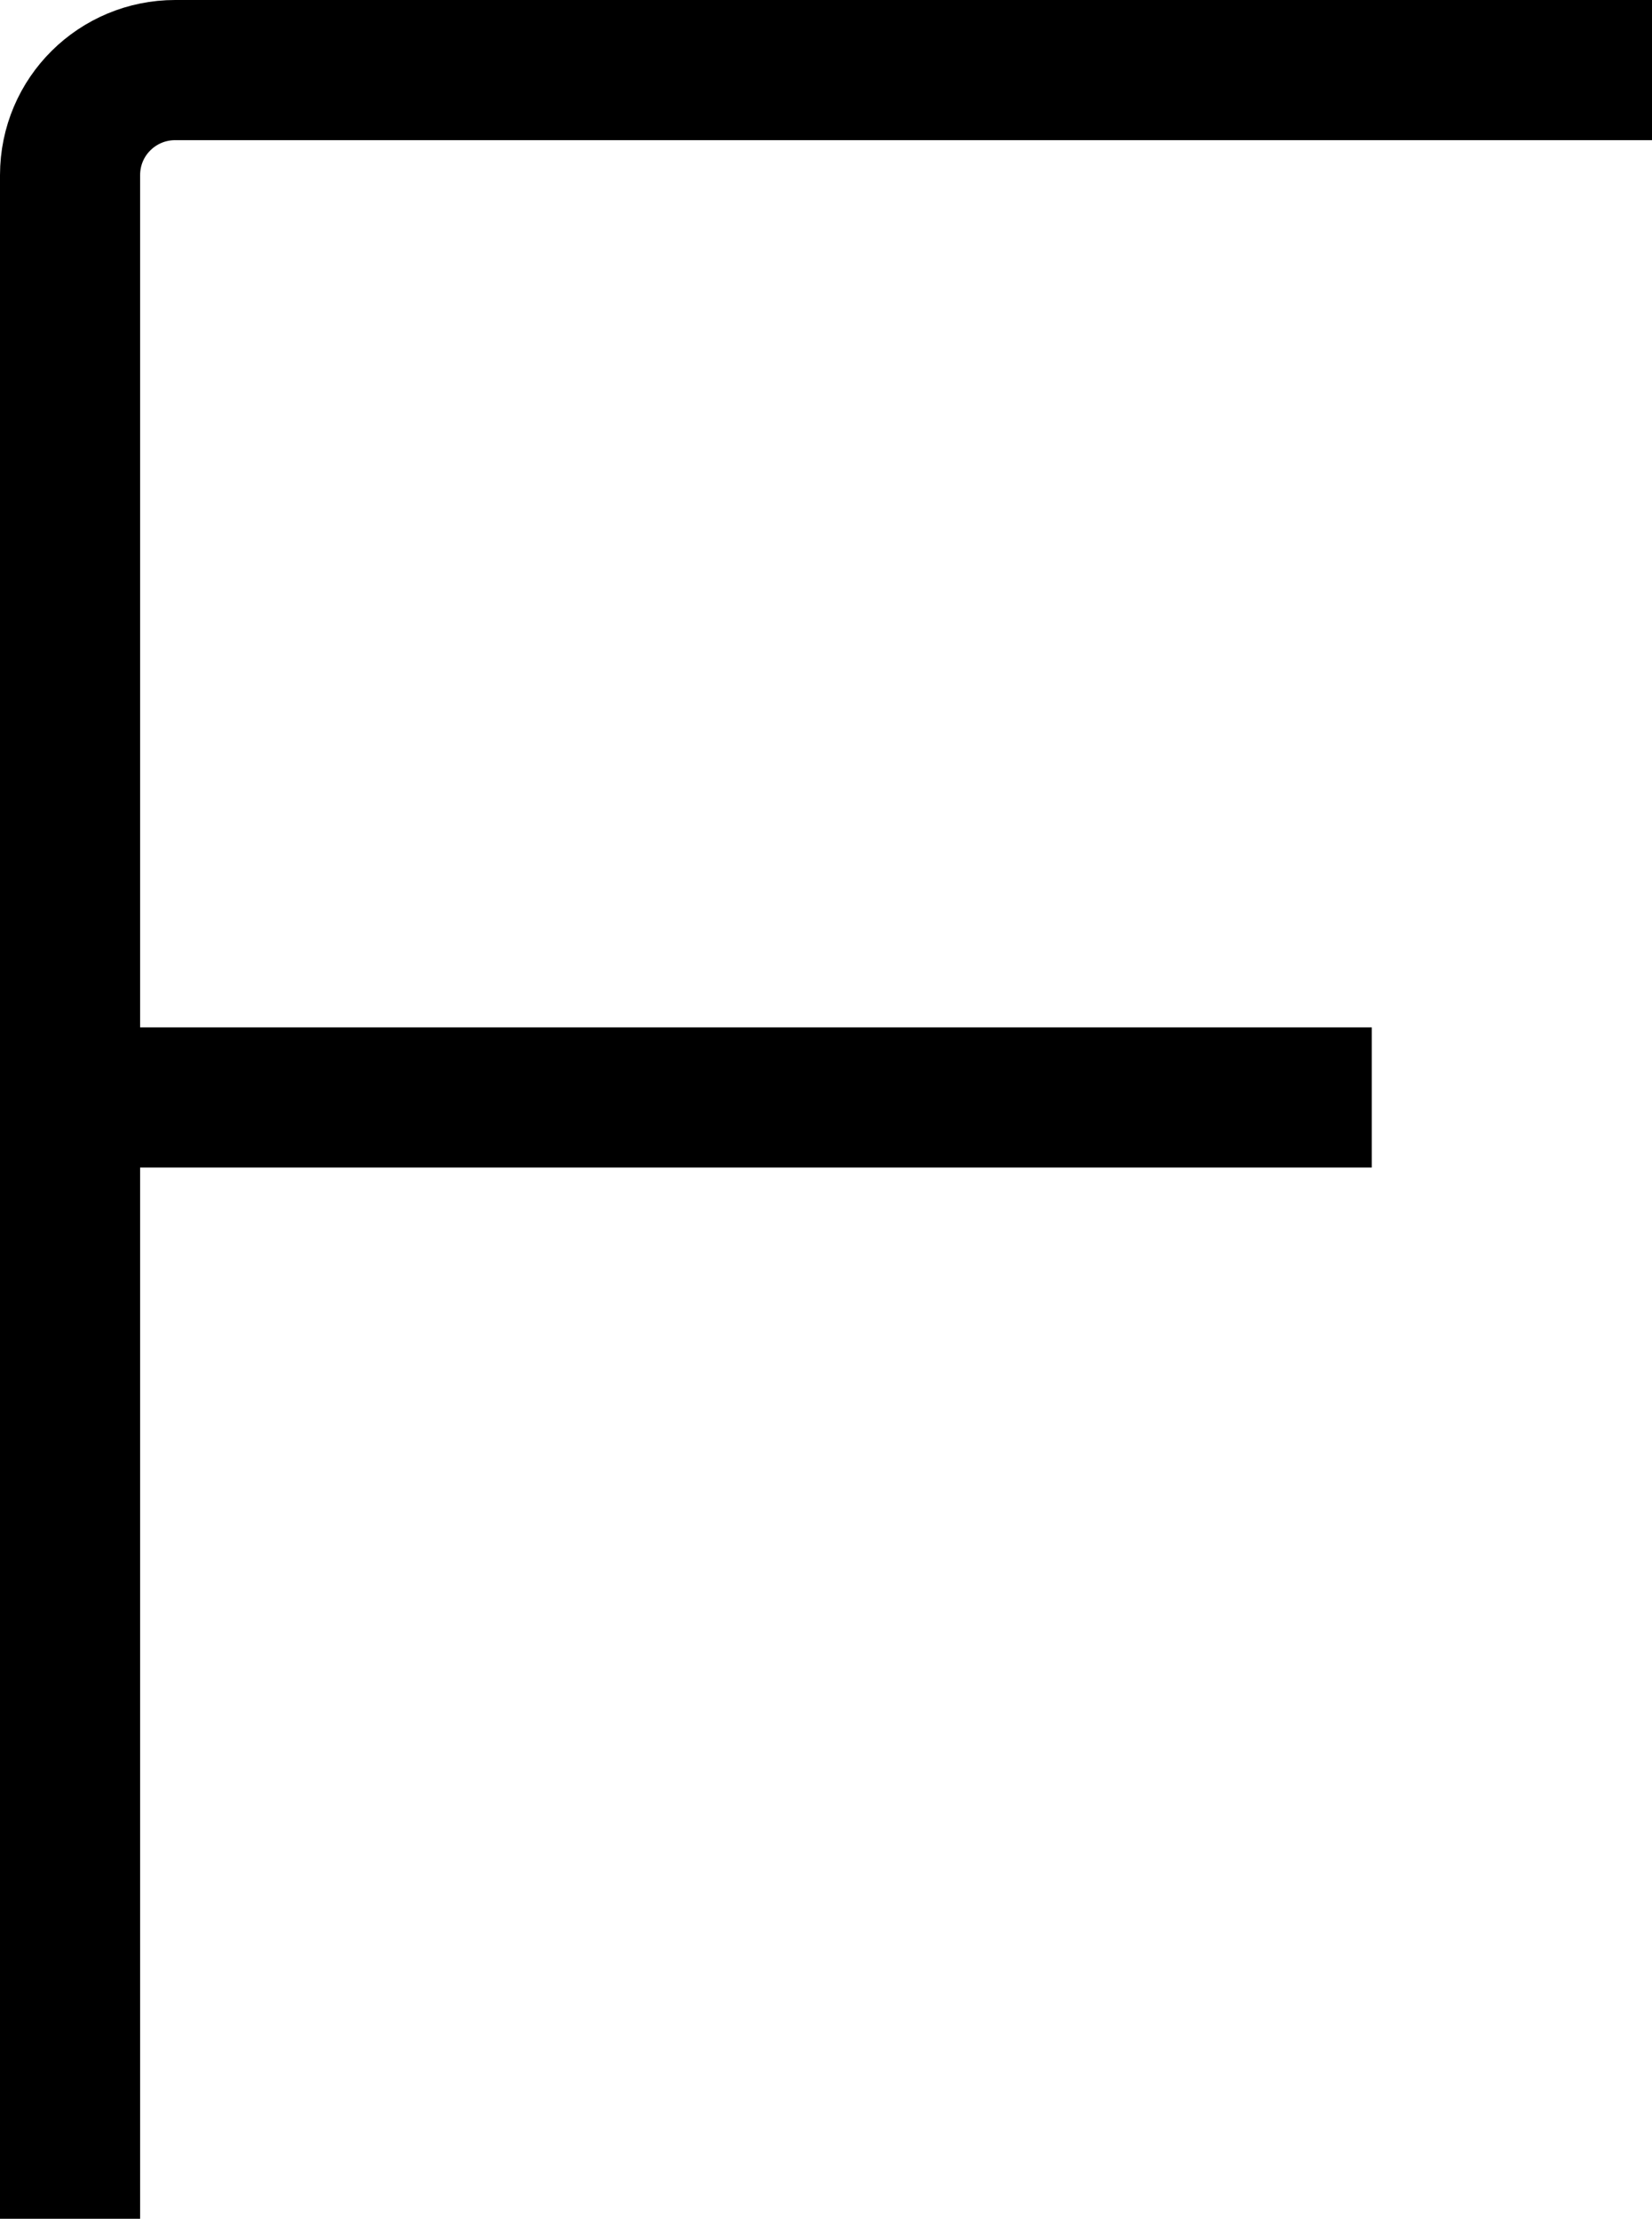 <?xml version="1.0" encoding="UTF-8"?>
<svg id="Layer_1" data-name="Layer 1" xmlns="http://www.w3.org/2000/svg" viewBox="0 0 11.79 15.83">
  <defs>
    <style>
      .cls-1 {
        fill: none;
        stroke: #000;
        stroke-miterlimit: 10;
      }
    </style>
  </defs>
  <path class="cls-1" d="m.5,15.83V1.25c0-.42.34-.75.75-.75h10.54"/>
  <line class="cls-1" x1="9.79" y1="7.83" x2=".5" y2="7.83"/>
</svg>